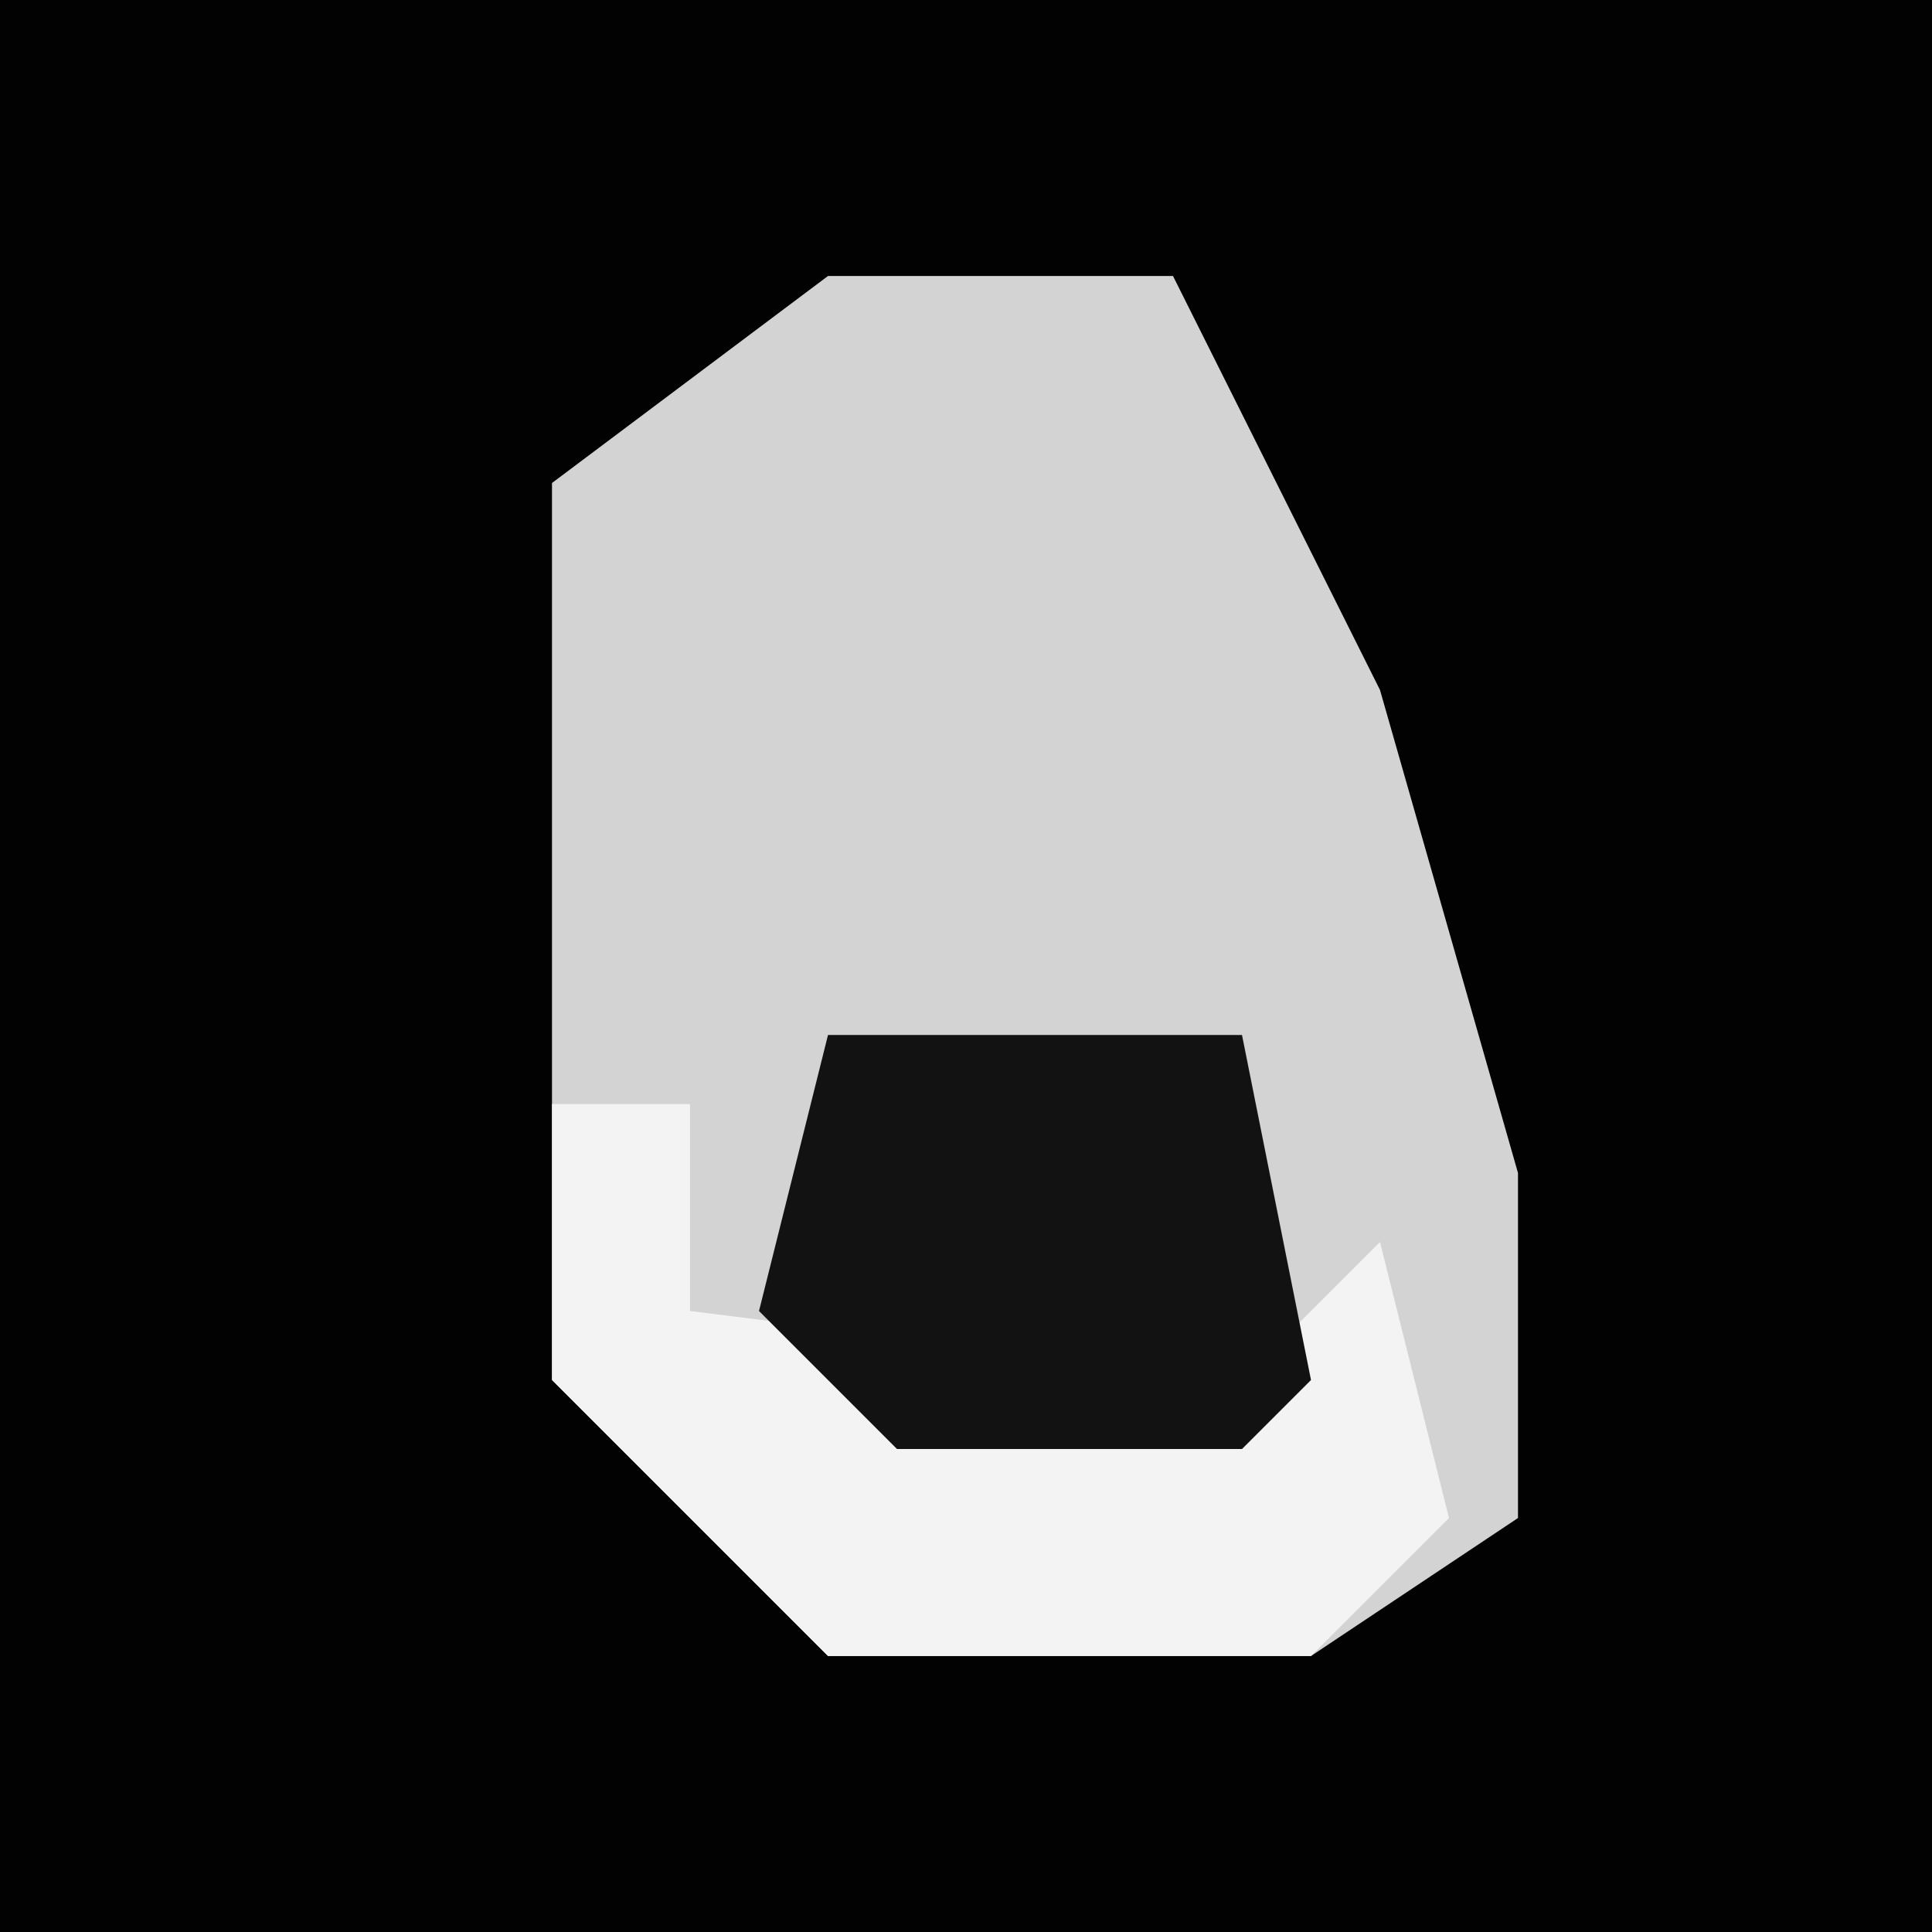 <?xml version="1.0" encoding="UTF-8"?>
<svg version="1.1" xmlns="http://www.w3.org/2000/svg" width="28" height="28">
<path d="M0,0 L28,0 L28,28 L0,28 Z " fill="#020202" transform="translate(0,0)"/>
<path d="M0,0 L5,0 L8,6 L10,13 L10,18 L7,20 L0,20 L-4,16 L-4,3 Z " fill="#D3D3D3" transform="translate(12,4)"/>
<path d="M0,0 L2,0 L2,3 L10,4 L12,2 L13,6 L11,8 L4,8 L0,4 Z " fill="#F3F3F3" transform="translate(8,16)"/>
<path d="M0,0 L6,0 L7,5 L6,6 L1,6 L-1,4 Z " fill="#121212" transform="translate(12,15)"/>
</svg>
